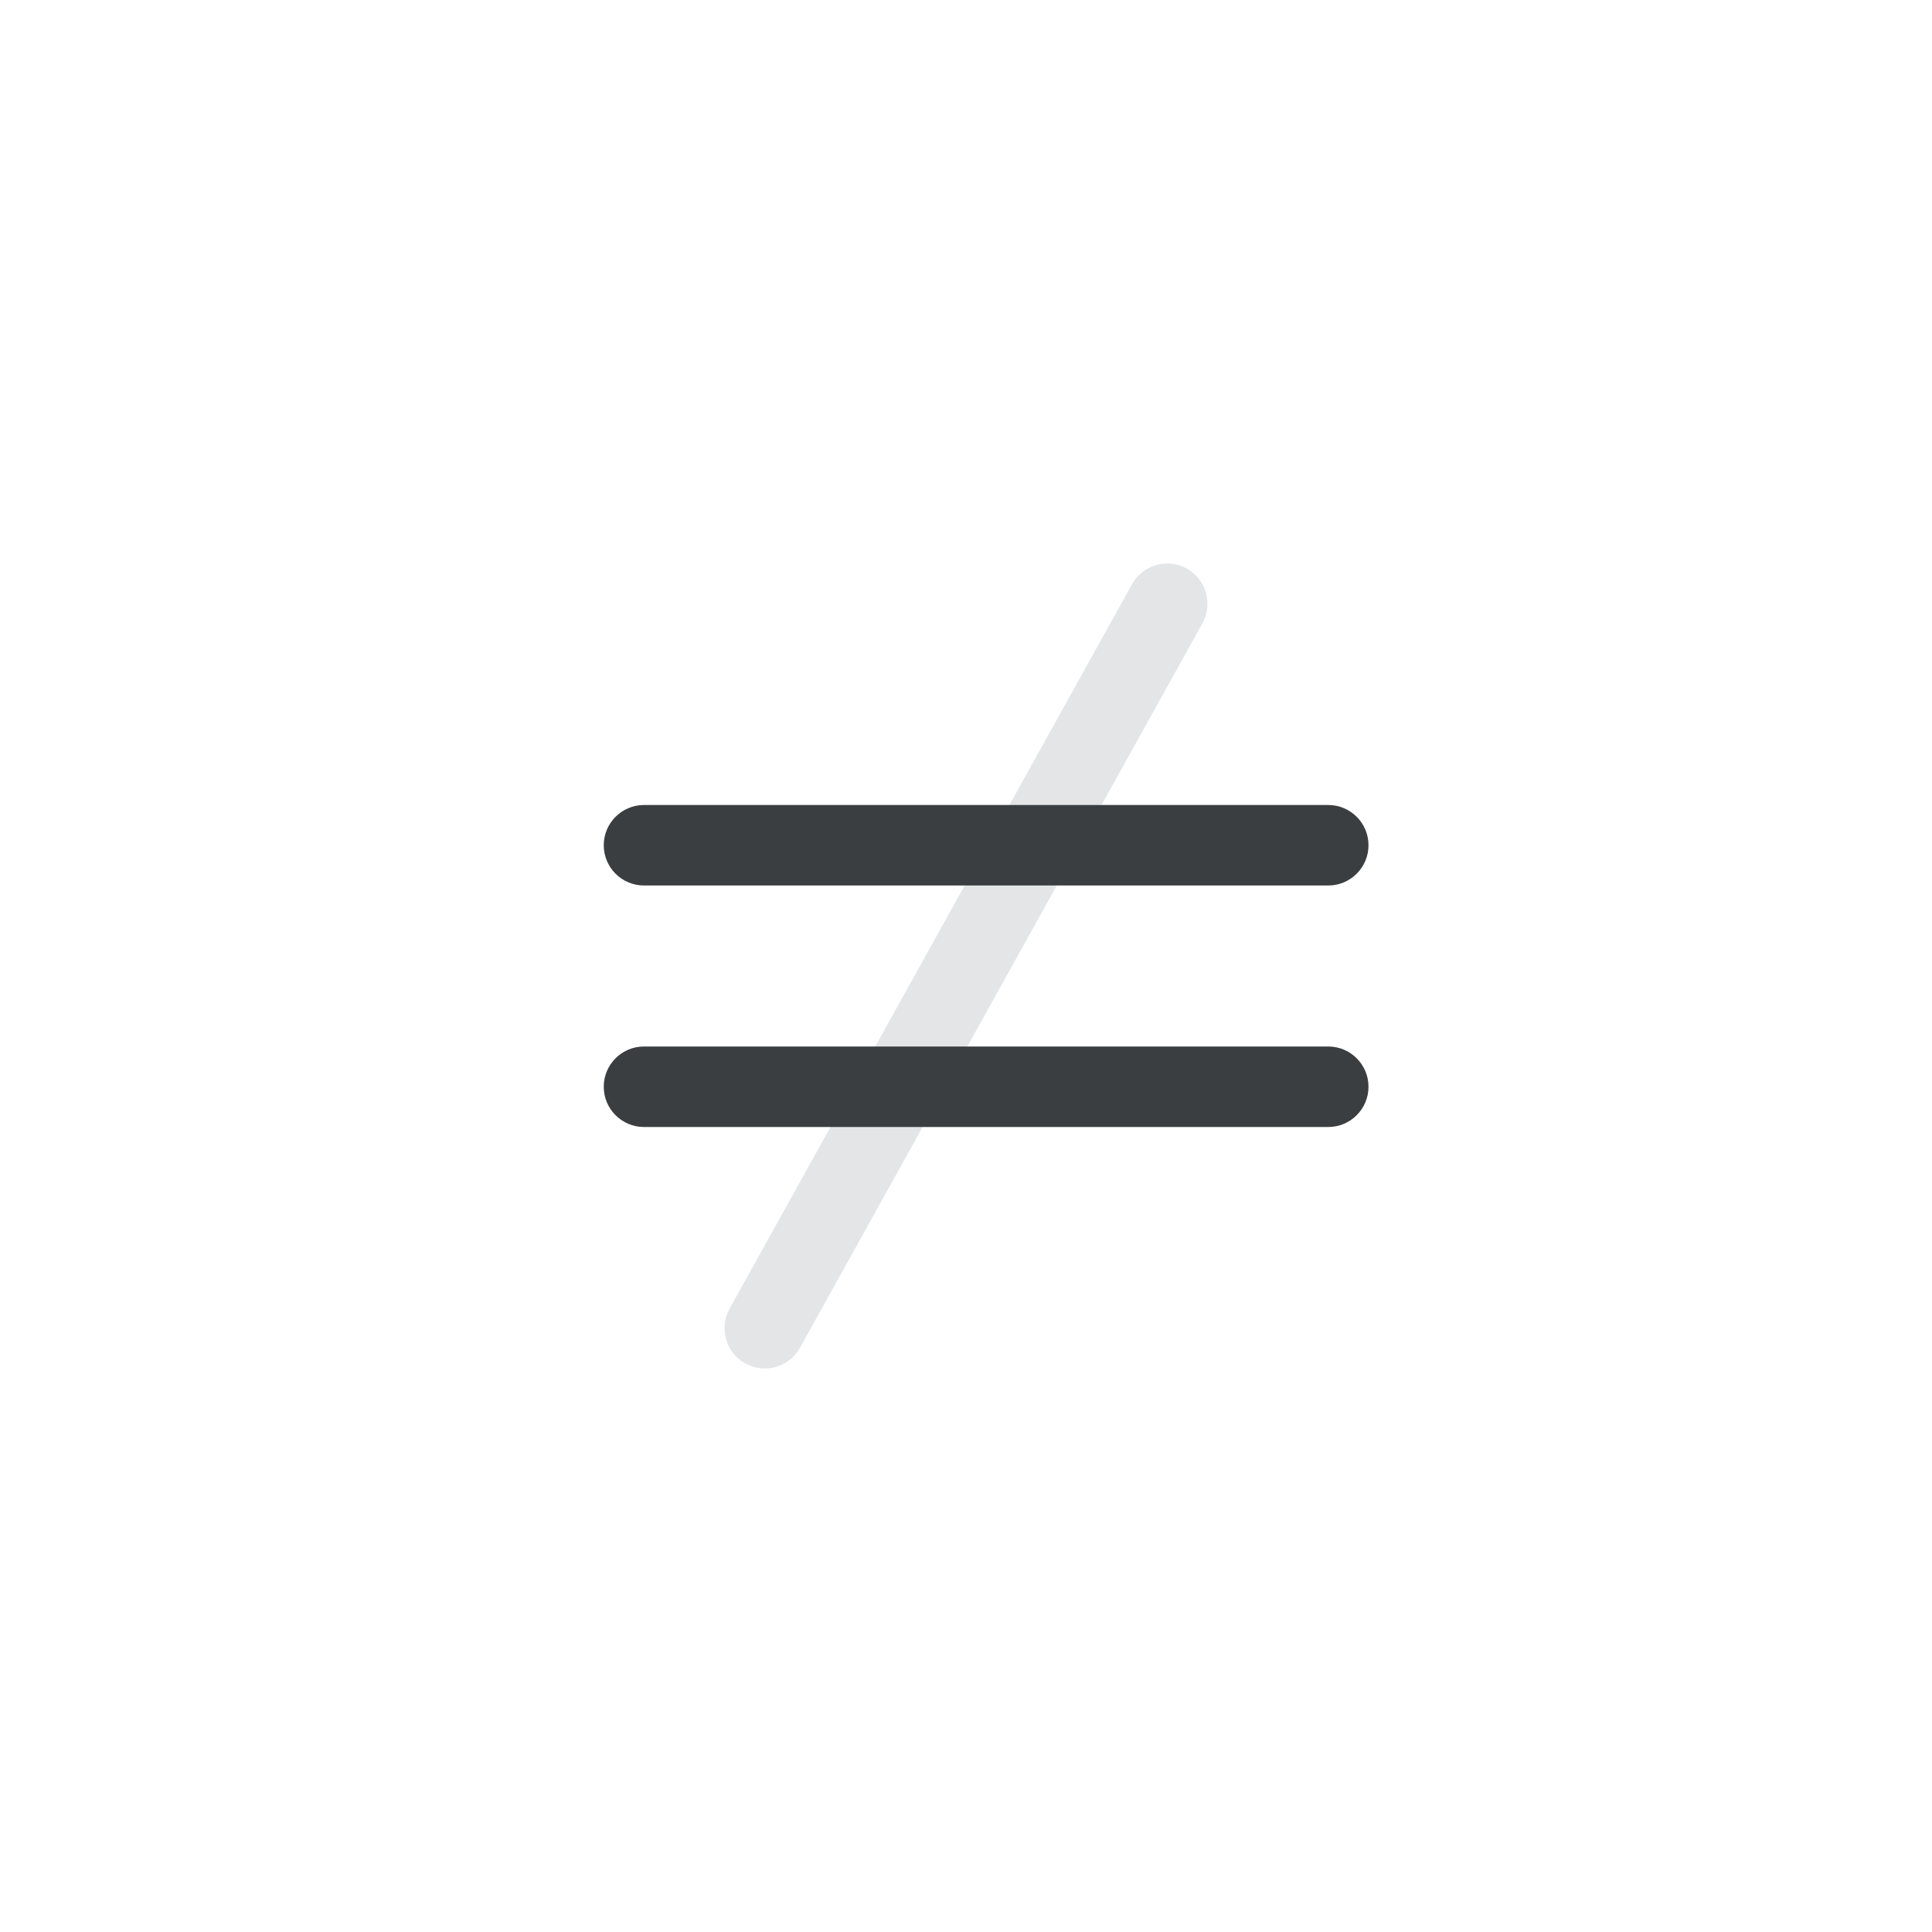 <?xml version="1.0" encoding="UTF-8" standalone="no"?>
<svg width="48px" height="48px" viewBox="0 0 48 48" version="1.1" xmlns="http://www.w3.org/2000/svg" xmlns:xlink="http://www.w3.org/1999/xlink">
    <!-- Generator: Sketch 3.7.2 (28276) - http://www.bohemiancoding.com/sketch -->
    <title>math_keypad_icon_equals_multi</title>
    <desc>Created with Sketch.</desc>
    <defs></defs>
    <g id="Page-1" stroke="none" stroke-width="1" fill="none" fill-rule="evenodd">
        <g id="math_keypad_icon_equals_multi">
            <g id="icon">
                <g id="math_keypad_icon_equals">
                    <rect id="bounds" fill-opacity="0" fill="#FF0088" x="0" y="0" width="48" height="48"></rect>
                    <g id="icon" transform="translate(12, 12)">
                        <rect id="bounds" fill-opacity="0" fill="#FF0088" x="0" y="0" width="24" height="24"></rect>
                        <path d="M7.874,21.486 L17.874,3.486 C18.142,3.003 17.968,2.394 17.486,2.126 C17.003,1.858 16.394,2.032 16.126,2.514 L6.126,20.514 C5.858,20.997 6.032,21.606 6.514,21.874 C6.997,22.142 7.606,21.968 7.874,21.486 L7.874,21.486 Z" id="line" fill="#E3E5E6"></path>
                        <path d="M4,10 L21,10 C21.552,10 22,9.552 22,9 C22,8.448 21.552,8 21,8 L4,8 C3.448,8 3,8.448 3,9 C3,9.552 3.448,10 4,10 L4,10 Z" id="line" fill="#3B3E40"></path>
                        <path d="M4,16 L21,16 C21.552,16 22,15.552 22,15 C22,14.448 21.552,14 21,14 L4,14 C3.448,14 3,14.448 3,15 C3,15.552 3.448,16 4,16 L4,16 Z" id="line" fill="#3B3E40"></path>
                    </g>
                </g>
            </g>
        </g>
    </g>
</svg>